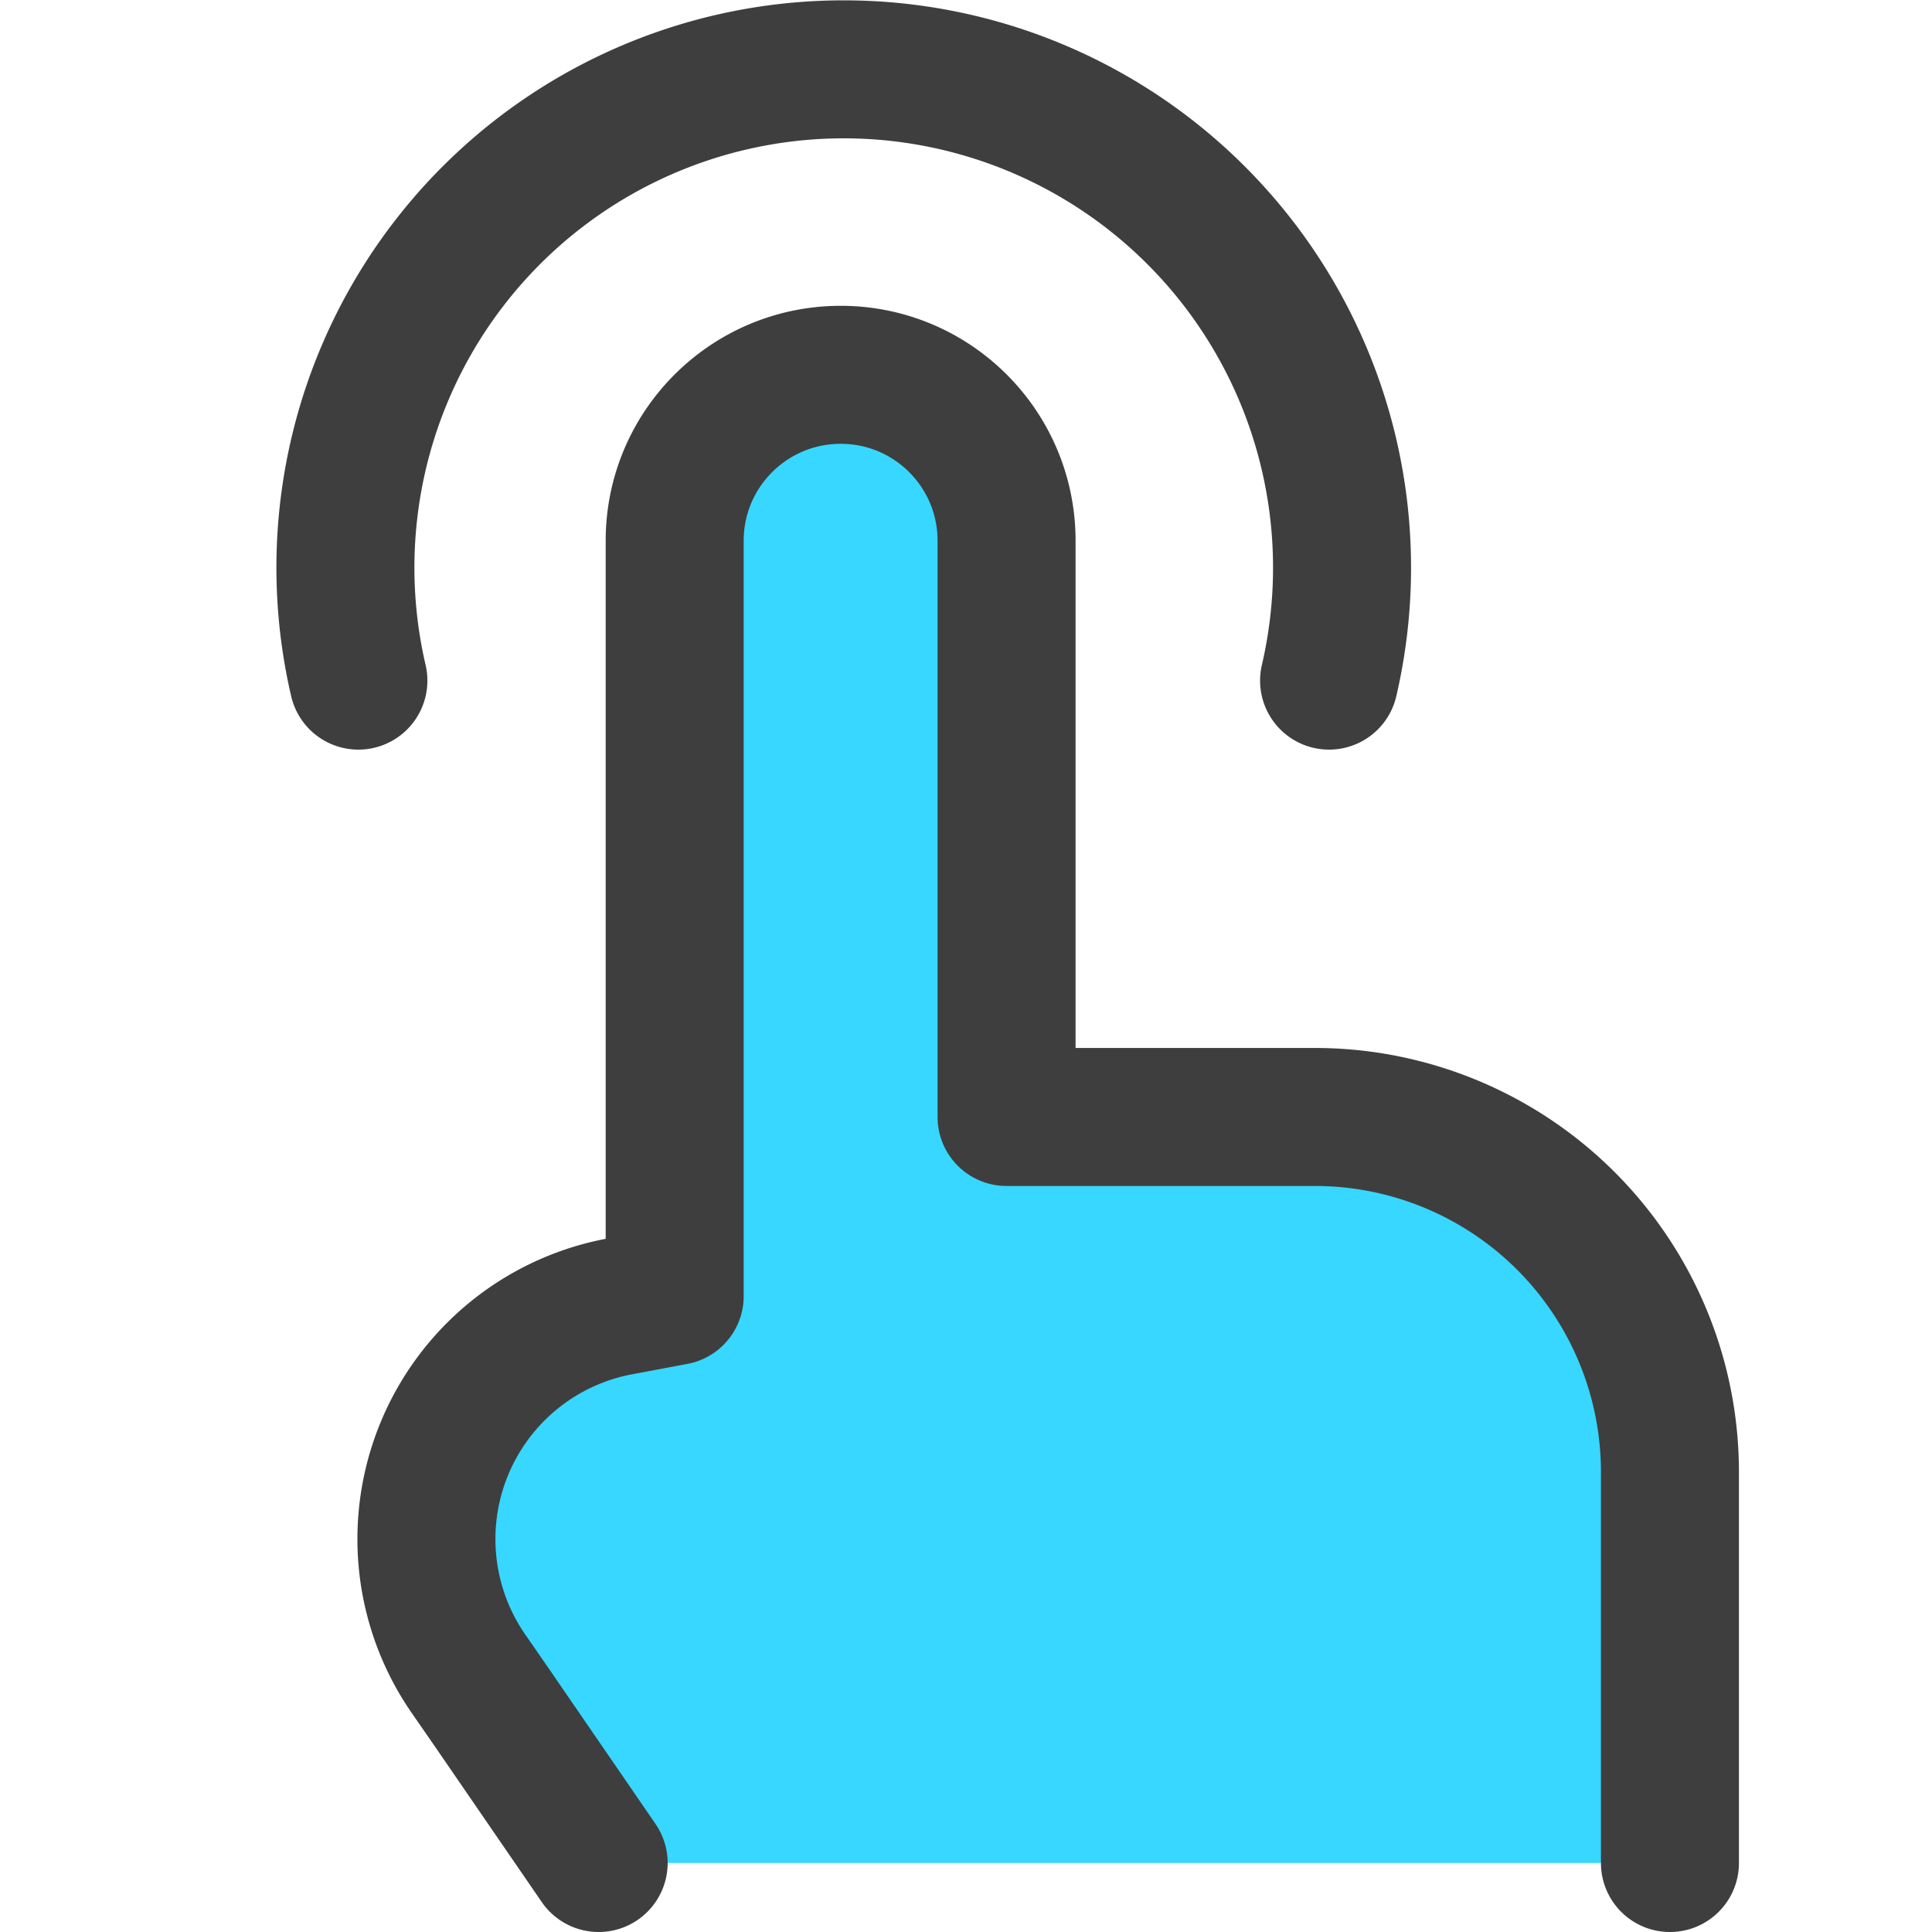 <svg xmlns="http://www.w3.org/2000/svg" fill="none" viewBox="0 0 14 14"><g id="one-finger-tap"><g id="Vector 107"><path fill="#37d7ff" d="M4.89 3.918v5.474l-.401.075a1.715 1.715 0 0 0-1.096 2.659l.162.234.783 1.14h7.763v-2.833A2.573 2.573 0 0 0 9.53 8.094H7.294V3.918a1.202 1.202 0 1 0-2.405 0Z"></path></g><path id="Vector 108" stroke="#3e3e3e" stroke-linecap="round" stroke-linejoin="round" d="M12.101 13.5v-2.833A2.573 2.573 0 0 0 9.53 8.094H7.294V3.918c0-.664-.538-1.202-1.202-1.202v0c-.664 0-1.203.538-1.203 1.202v5.474l-.4.075a1.715 1.715 0 0 0-1.096 2.659l.162.234.783 1.14"></path><path id="Ellipse 302" stroke="#3e3e3e" stroke-linecap="round" stroke-linejoin="round" d="M2.597 4.932a3.611 3.611 0 1 1 7.034 0"></path></g></svg>